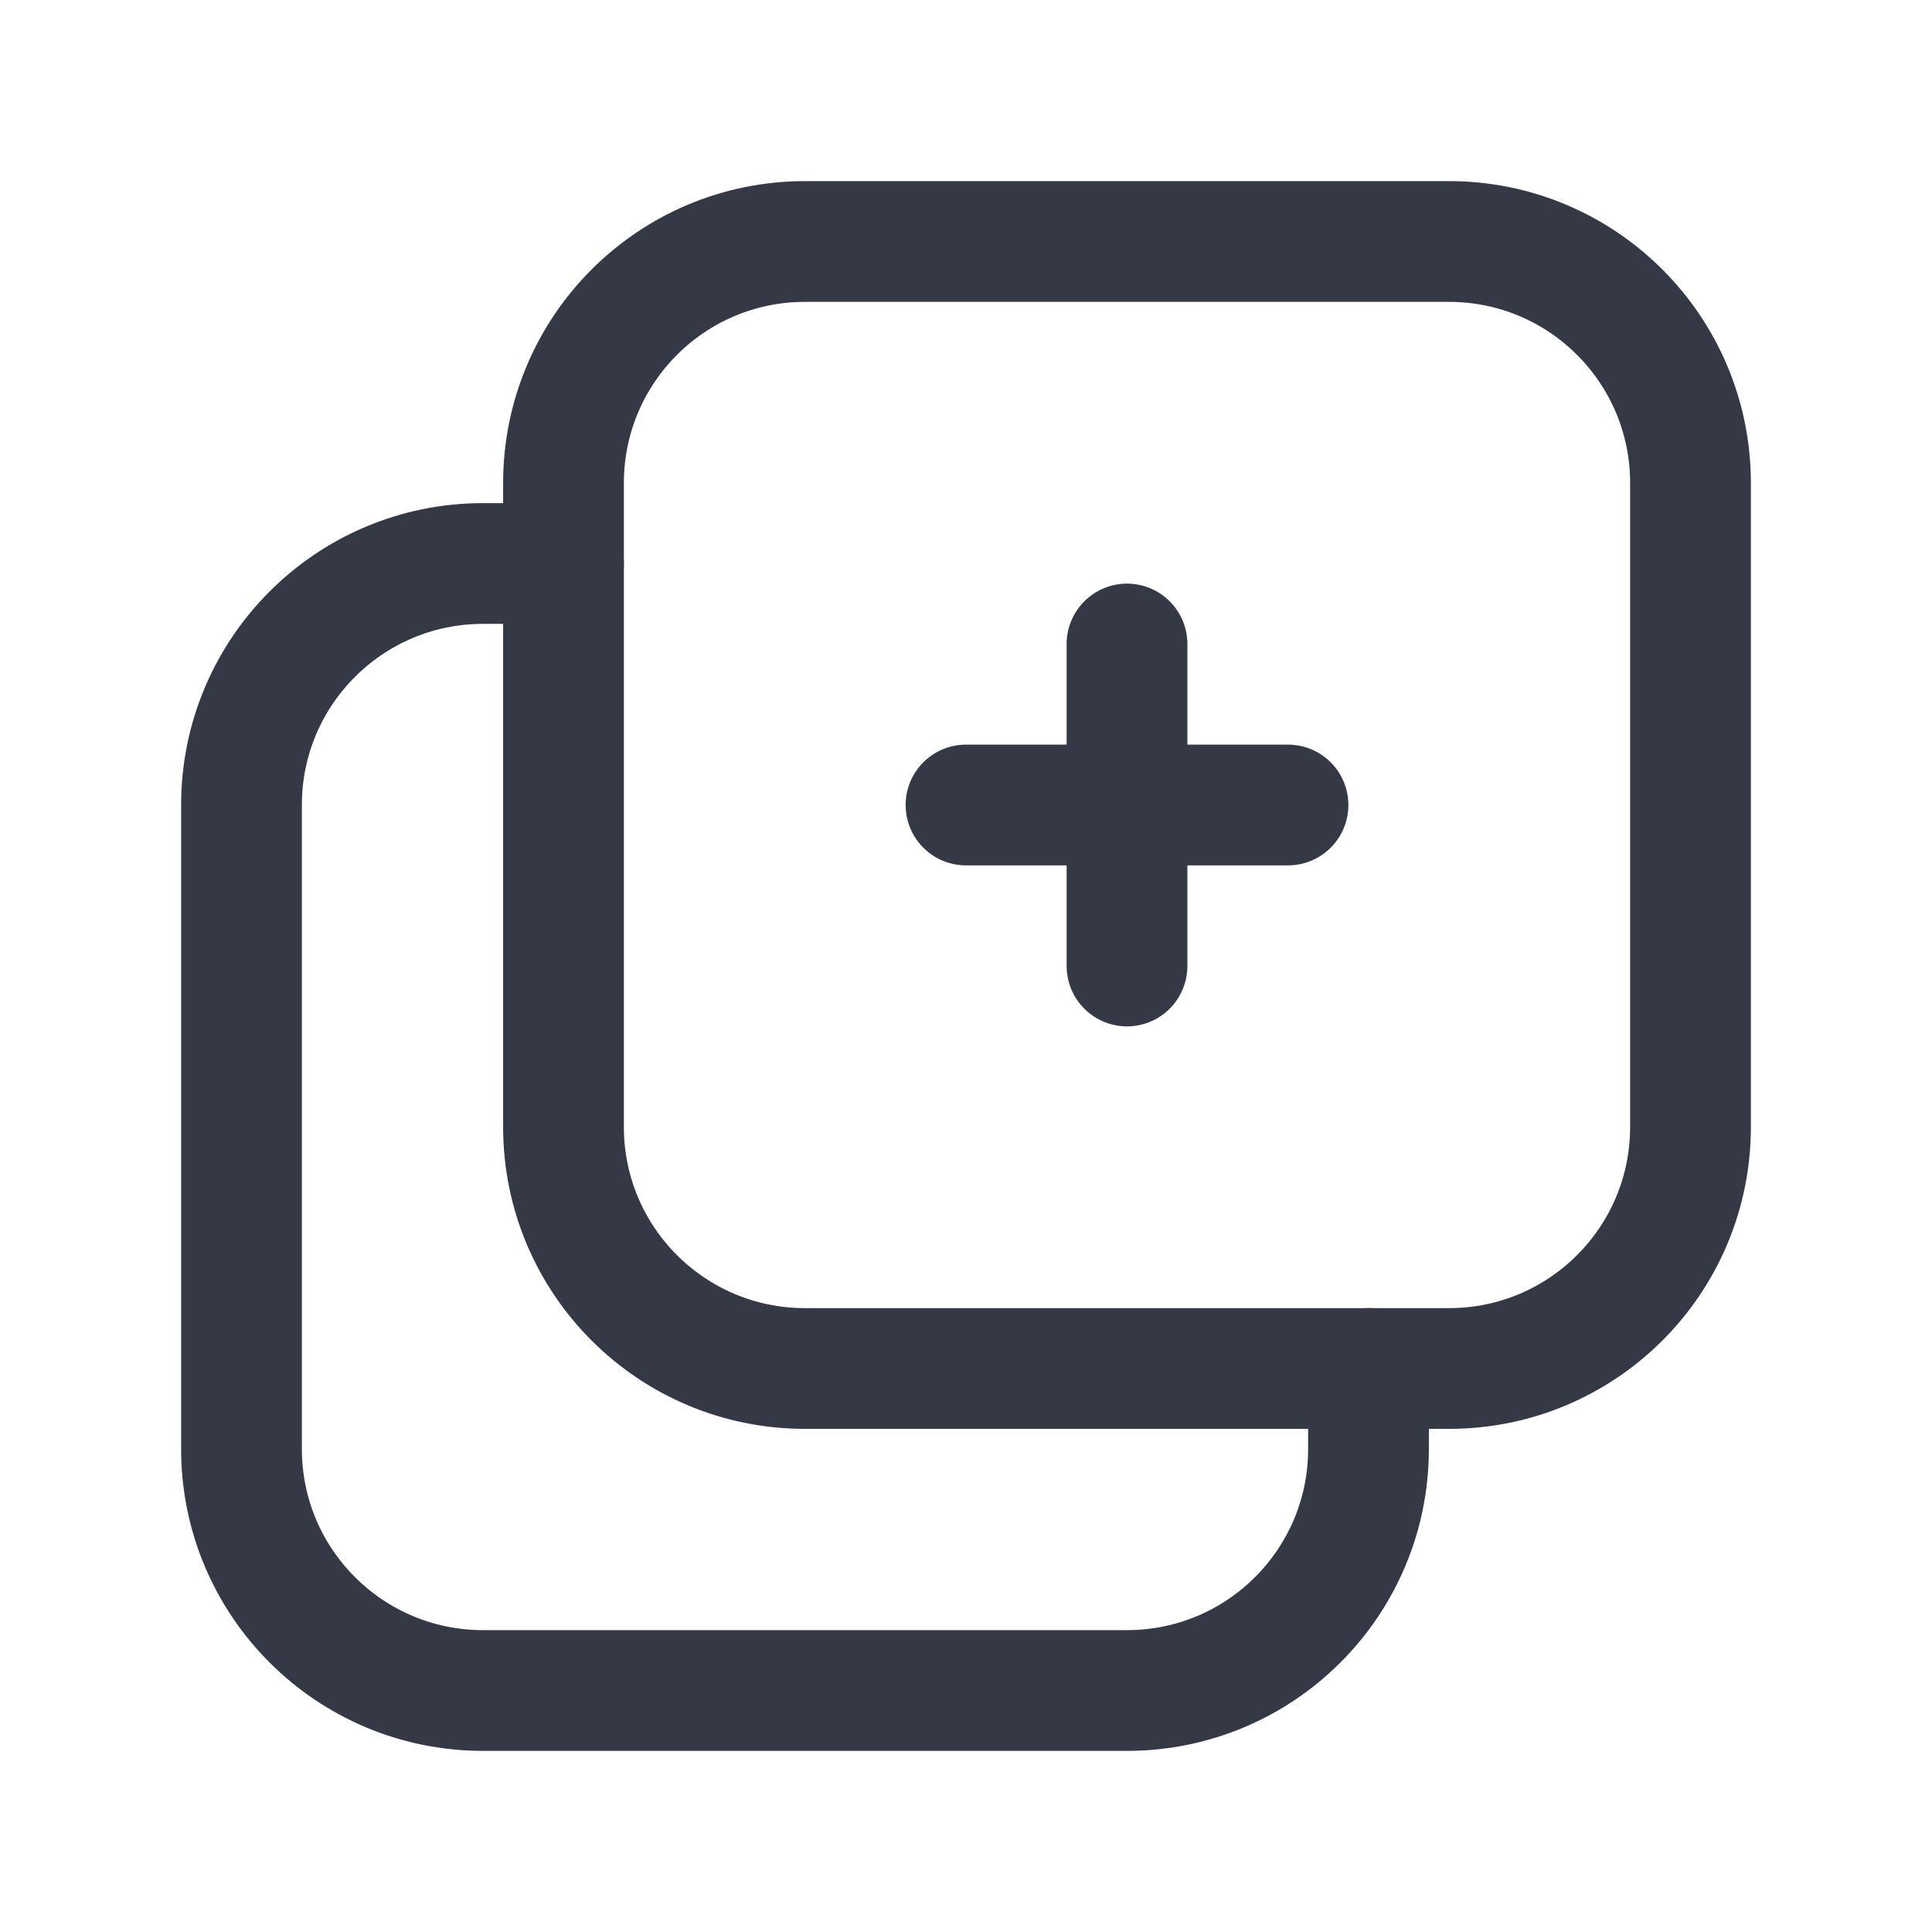 <svg width="24" height="24" viewBox="0 0 24 24" fill="none" xmlns="http://www.w3.org/2000/svg">
<path fill-rule="evenodd" clip-rule="evenodd" d="M7 6V14C7 15.657 8.343 17 10 17H18C19.657 17 21 15.657 21 14V6C21 4.343 19.657 3 18 3H10C8.343 3 7 4.343 7 6Z" stroke="#353945" stroke-width="1.5" stroke-linecap="round" stroke-linejoin="round"/>
<path d="M17 17V18C17 19.657 15.657 21 14 21H6C4.343 21 3 19.657 3 18V10C3 8.343 4.343 7 6 7H7" stroke="#353945" stroke-width="1.5" stroke-linecap="round" stroke-linejoin="round"/>
<path d="M14 12V8" stroke="#353945" stroke-width="1.5" stroke-linecap="round" stroke-linejoin="round"/>
<path d="M12 10H16" stroke="#353945" stroke-width="1.5" stroke-linecap="round" stroke-linejoin="round"/>
</svg>
